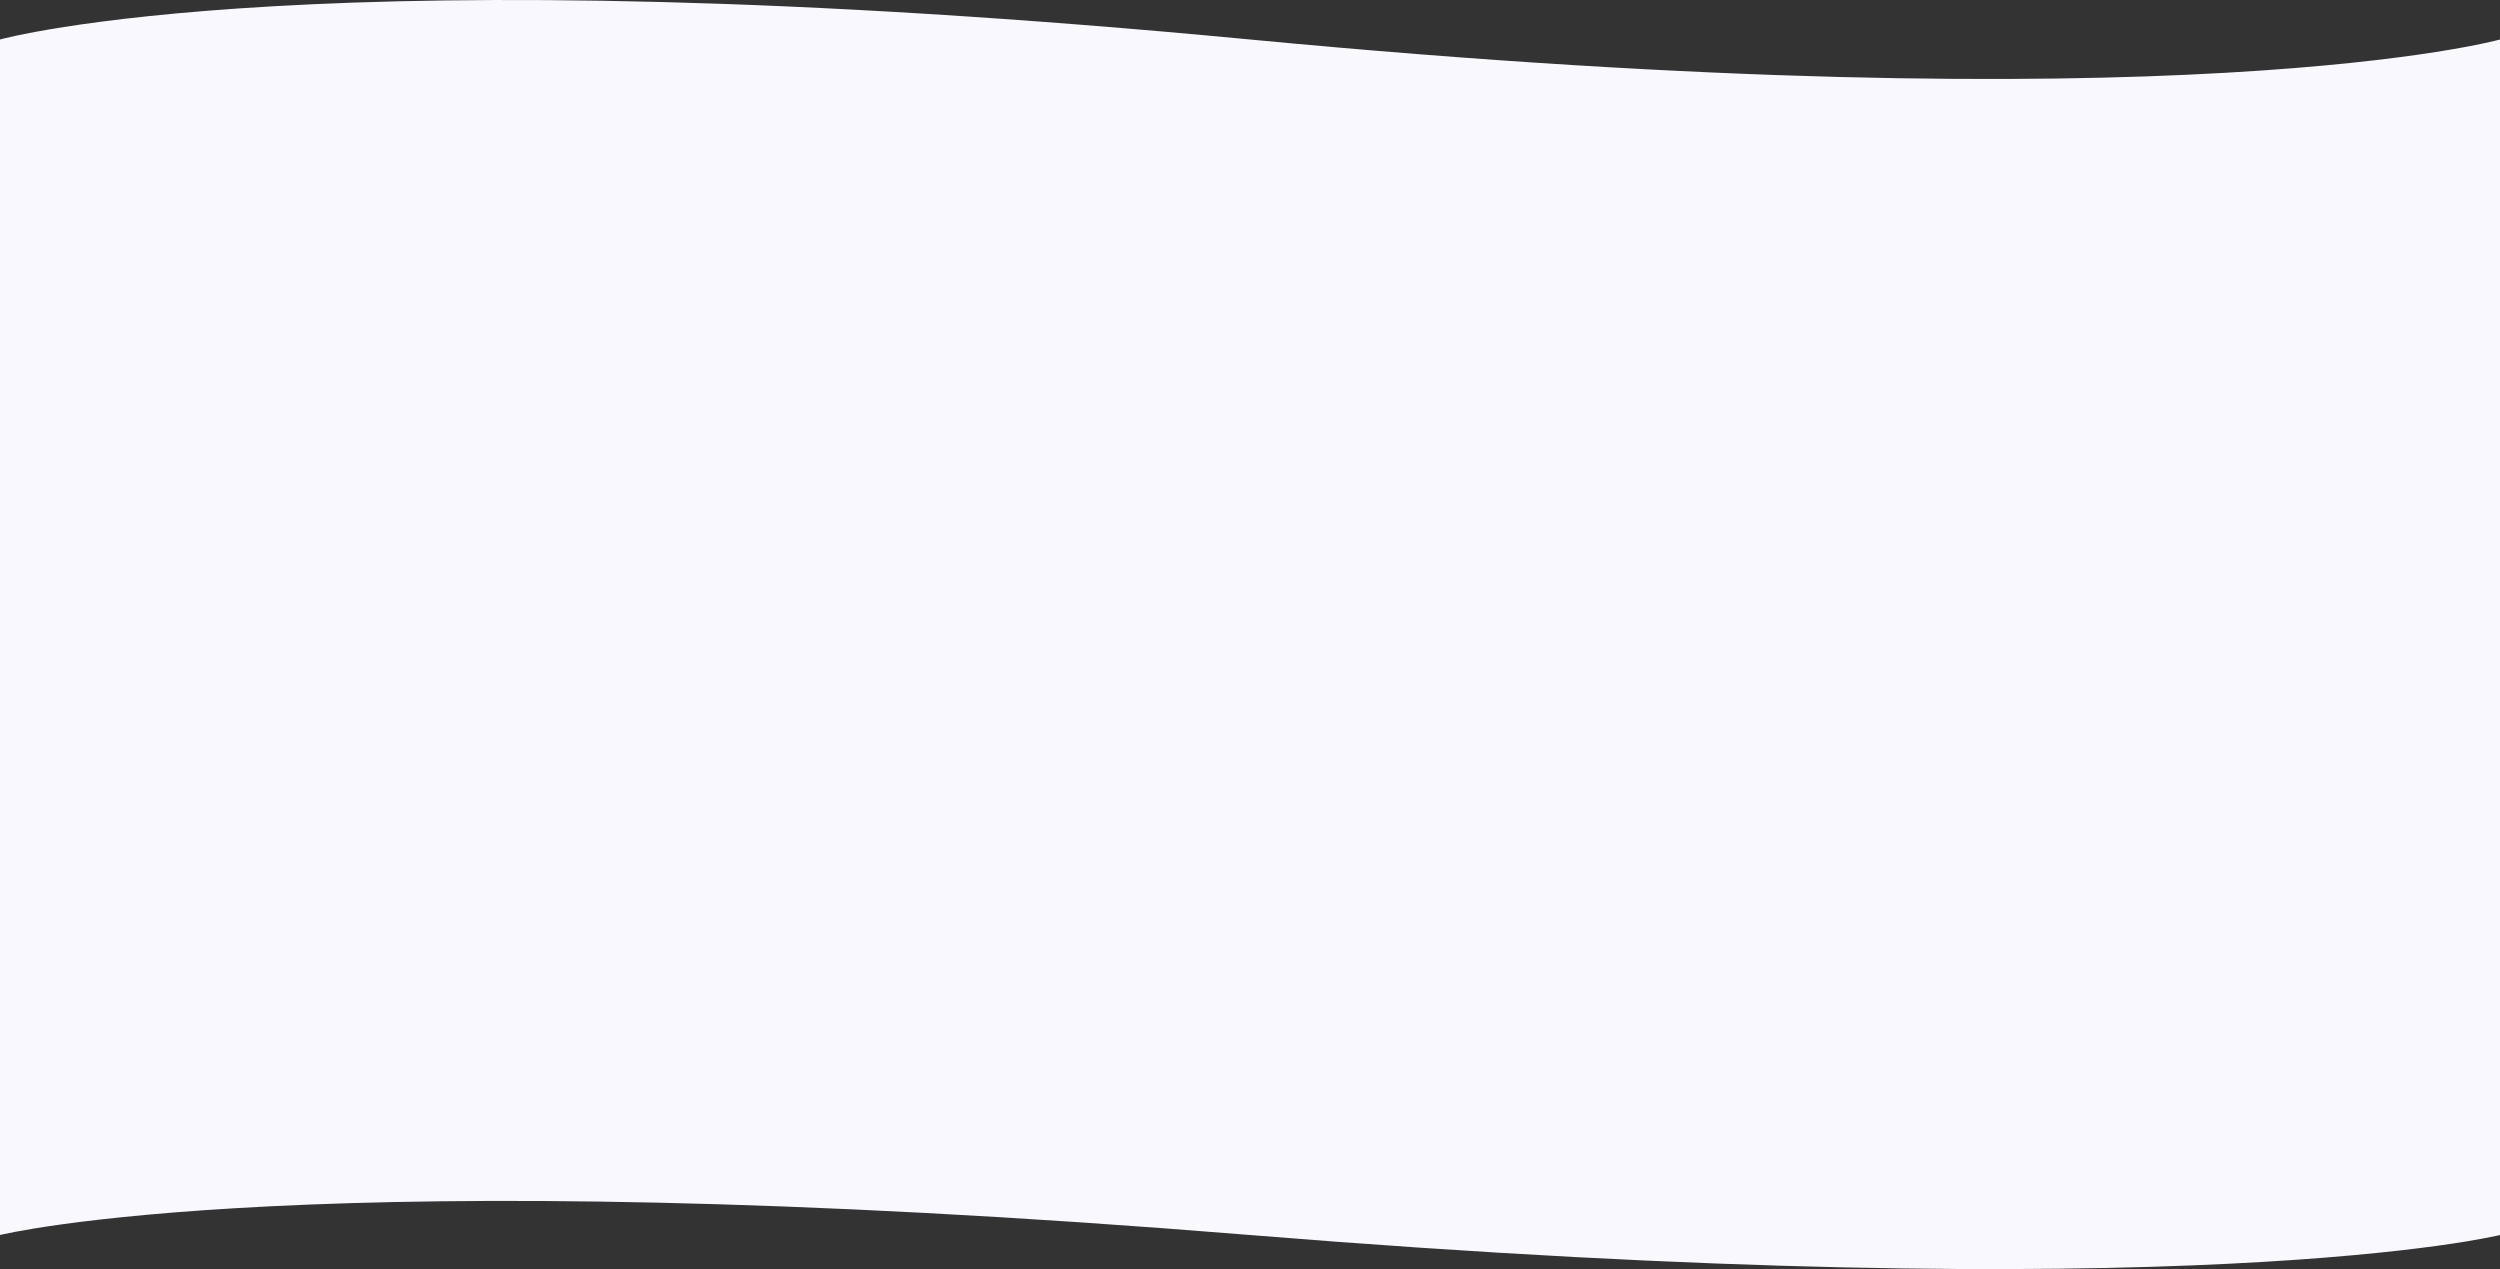 <svg width="1440" height="731" viewBox="0 0 1440 731" fill="none" xmlns="http://www.w3.org/2000/svg">
<rect x="0" y="0" width="1440" height="731" fill="#333333" stroke="none"/>
<path d="M0 22.75C0 22.75 182.5 -28.438 720 22.75C1257.5 73.938 1440 22.75 1440 22.75C1440 291.67 1440 442.443 1440 711.363C1440 711.363 1263 755.546 720 711.363C177 667.18 0 711.363 0 711.363V22.75Z" fill="#FAF8FF"/>
</svg>
